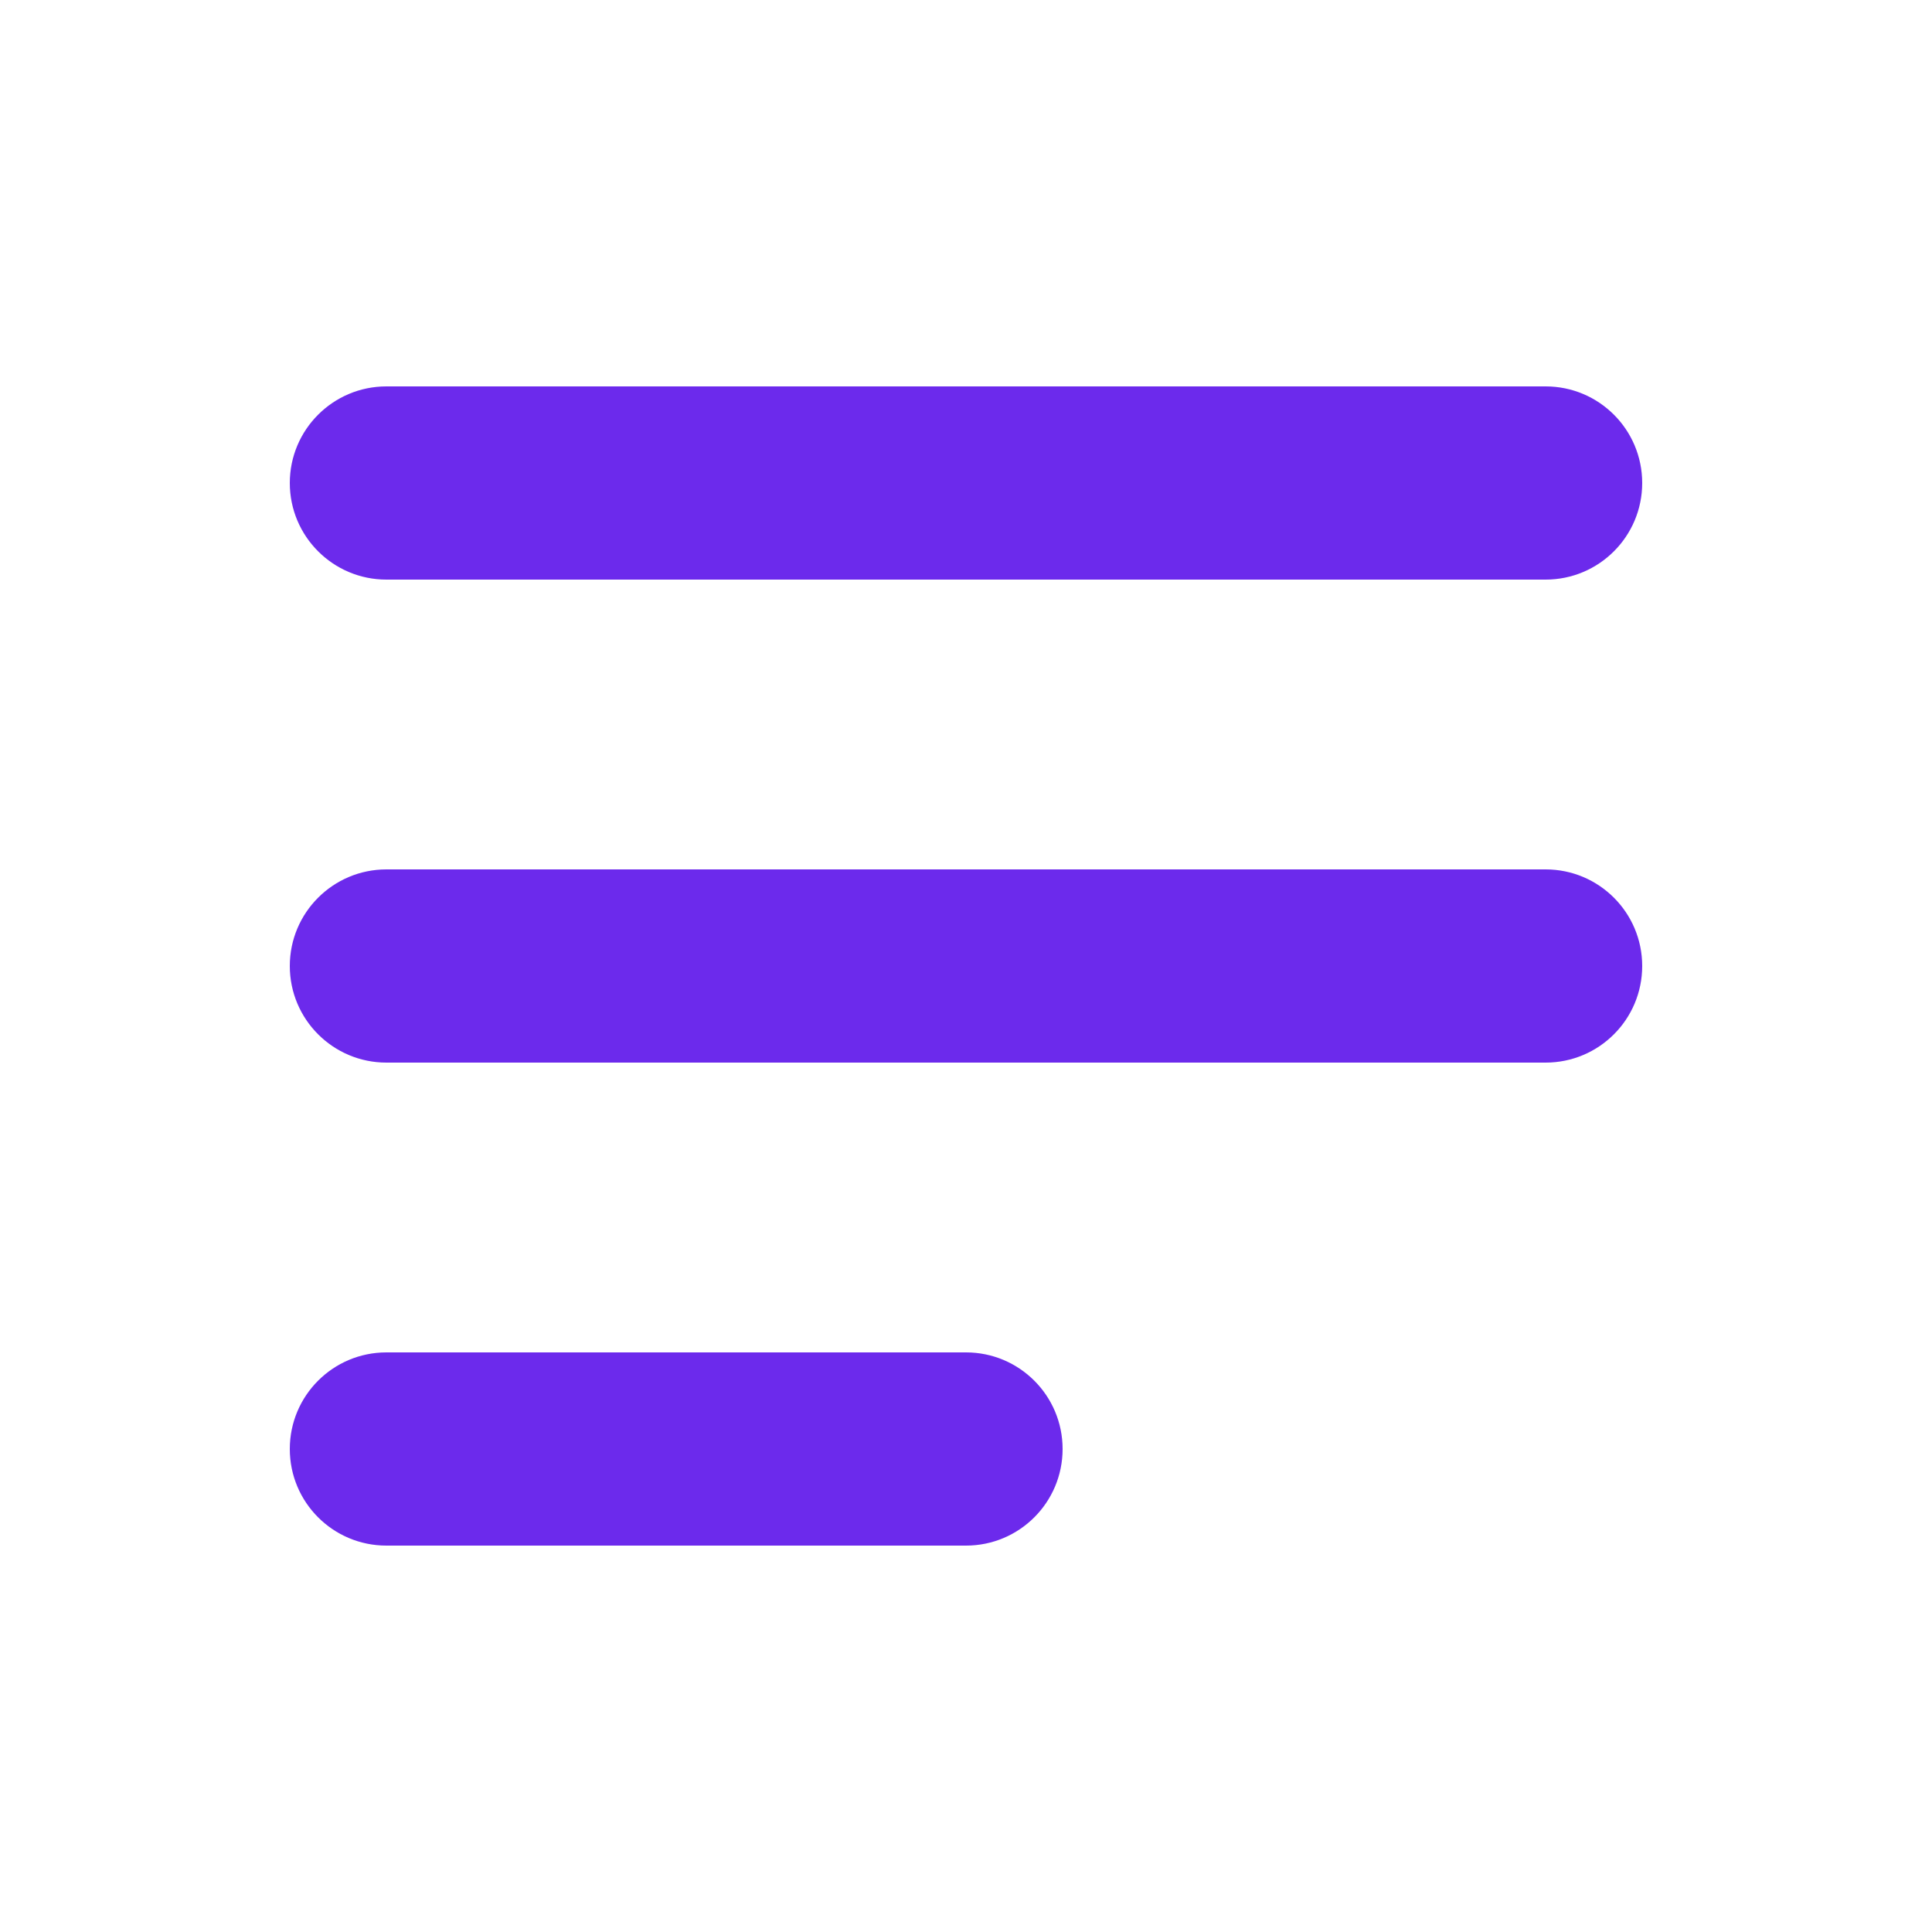 <svg width="24" height="24" viewBox="0 0 24 24" fill="none" xmlns="http://www.w3.org/2000/svg">
<path fill-rule="evenodd" clip-rule="evenodd" d="M20.4 6C20.4 5.337 19.863 4.8 19.2 4.8H4.8C4.138 4.8 3.6 5.337 3.6 6C3.6 6.663 4.138 7.2 4.8 7.2H19.2C19.863 7.2 20.4 6.663 20.4 6Z" fill="#6C2AEC"/>
<path fill-rule="evenodd" clip-rule="evenodd" d="M20.4 12C20.4 11.337 19.863 10.8 19.2 10.8H4.8C4.138 10.8 3.6 11.337 3.6 12C3.6 12.663 4.138 13.2 4.8 13.2H19.2C19.863 13.2 20.4 12.663 20.4 12Z" fill="#6C2AEC"/>
<path fill-rule="evenodd" clip-rule="evenodd" d="M13.2 18C13.2 17.337 12.663 16.8 12 16.8H4.8C4.137 16.8 3.6 17.337 3.6 18C3.6 18.663 4.137 19.2 4.8 19.2H12C12.663 19.2 13.2 18.663 13.2 18Z" fill="#6C2AEC"/>
</svg>
